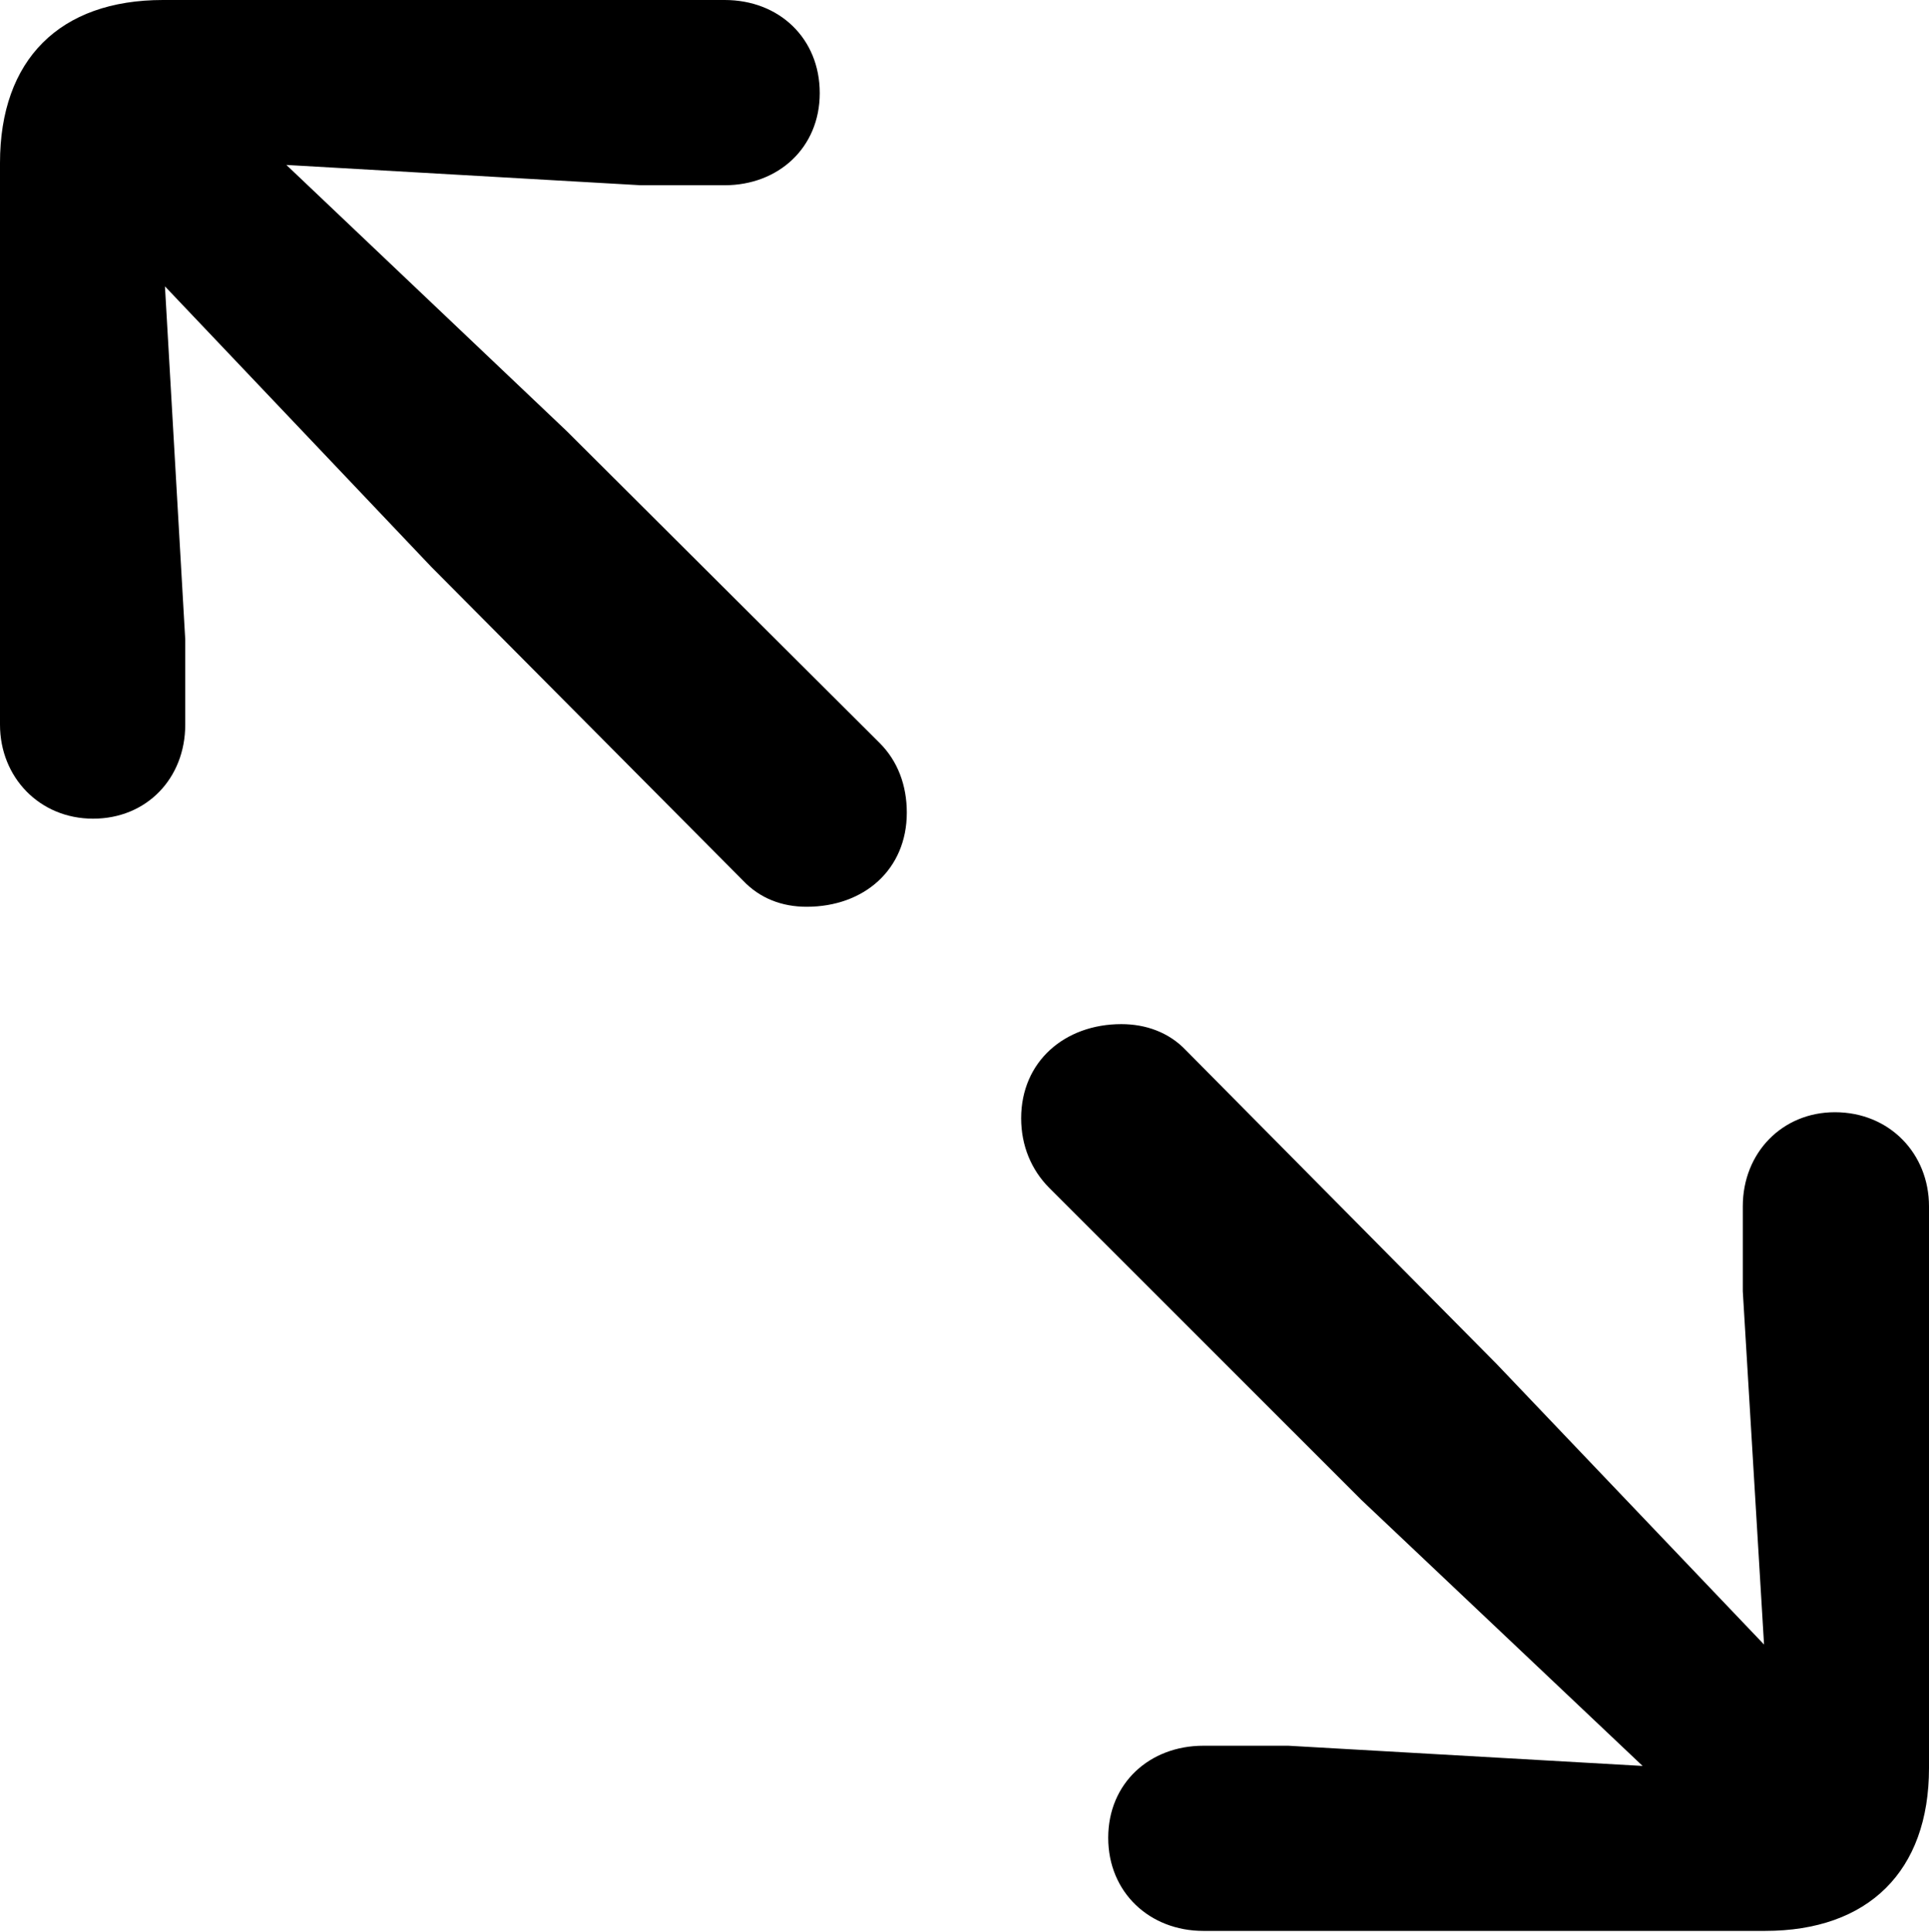 <?xml version="1.0" encoding="UTF-8"?>

<!--
  - Copyright (c) 2023. Compose Cupertino project and open source contributors.
  -
  -  Licensed under the Apache License, Version 2.0 (the "License");
  -  you may not use this file except in compliance with the License.
  -  You may obtain a copy of the License at
  -
  -      http://www.apache.org/licenses/LICENSE-2.0
  -
  -  Unless required by applicable law or agreed to in writing, software
  -  distributed under the License is distributed on an "AS IS" BASIS,
  -  WITHOUT WARRANTIES OR CONDITIONS OF ANY KIND, either express or implied.
  -  See the License for the specific language governing permissions and
  -  limitations under the License.
  -
  -->

<svg version="1.1" xmlns="http://www.w3.org/2000/svg" xmlns:xlink="http://www.w3.org/1999/xlink" width="22.336" height="22.371">
  <path d="M1.078 9.48C1.699 9.48 2.145 9.012 2.145 8.391L2.145 7.406L1.91 3.316L4.992 6.562L8.602 10.195C8.801 10.406 9.059 10.5 9.34 10.5C10.008 10.5 10.5 10.066 10.5 9.41C10.5 9.094 10.395 8.812 10.184 8.602L6.562 4.992L3.316 1.91L7.418 2.145L8.391 2.145C9.012 2.145 9.492 1.711 9.492 1.078C9.492 0.445 9.023 0 8.391 0L1.887 0C0.691 0 0 0.691 0 1.887L0 8.391C0 9 0.457 9.48 1.078 9.48ZM13.934 22.359L20.438 22.359C21.633 22.359 22.336 21.668 22.336 20.473L22.336 13.969C22.336 13.359 21.879 12.879 21.246 12.879C20.637 12.879 20.18 13.348 20.18 13.969L20.18 14.953L20.426 19.043L17.332 15.797L13.734 12.164C13.535 11.953 13.266 11.859 12.984 11.859C12.328 11.859 11.824 12.293 11.824 12.949C11.824 13.266 11.941 13.547 12.152 13.758L15.762 17.367L19.02 20.449L14.918 20.215L13.934 20.215C13.312 20.215 12.832 20.648 12.832 21.281C12.832 21.914 13.312 22.359 13.934 22.359Z" fill="#000000"/>
</svg>
